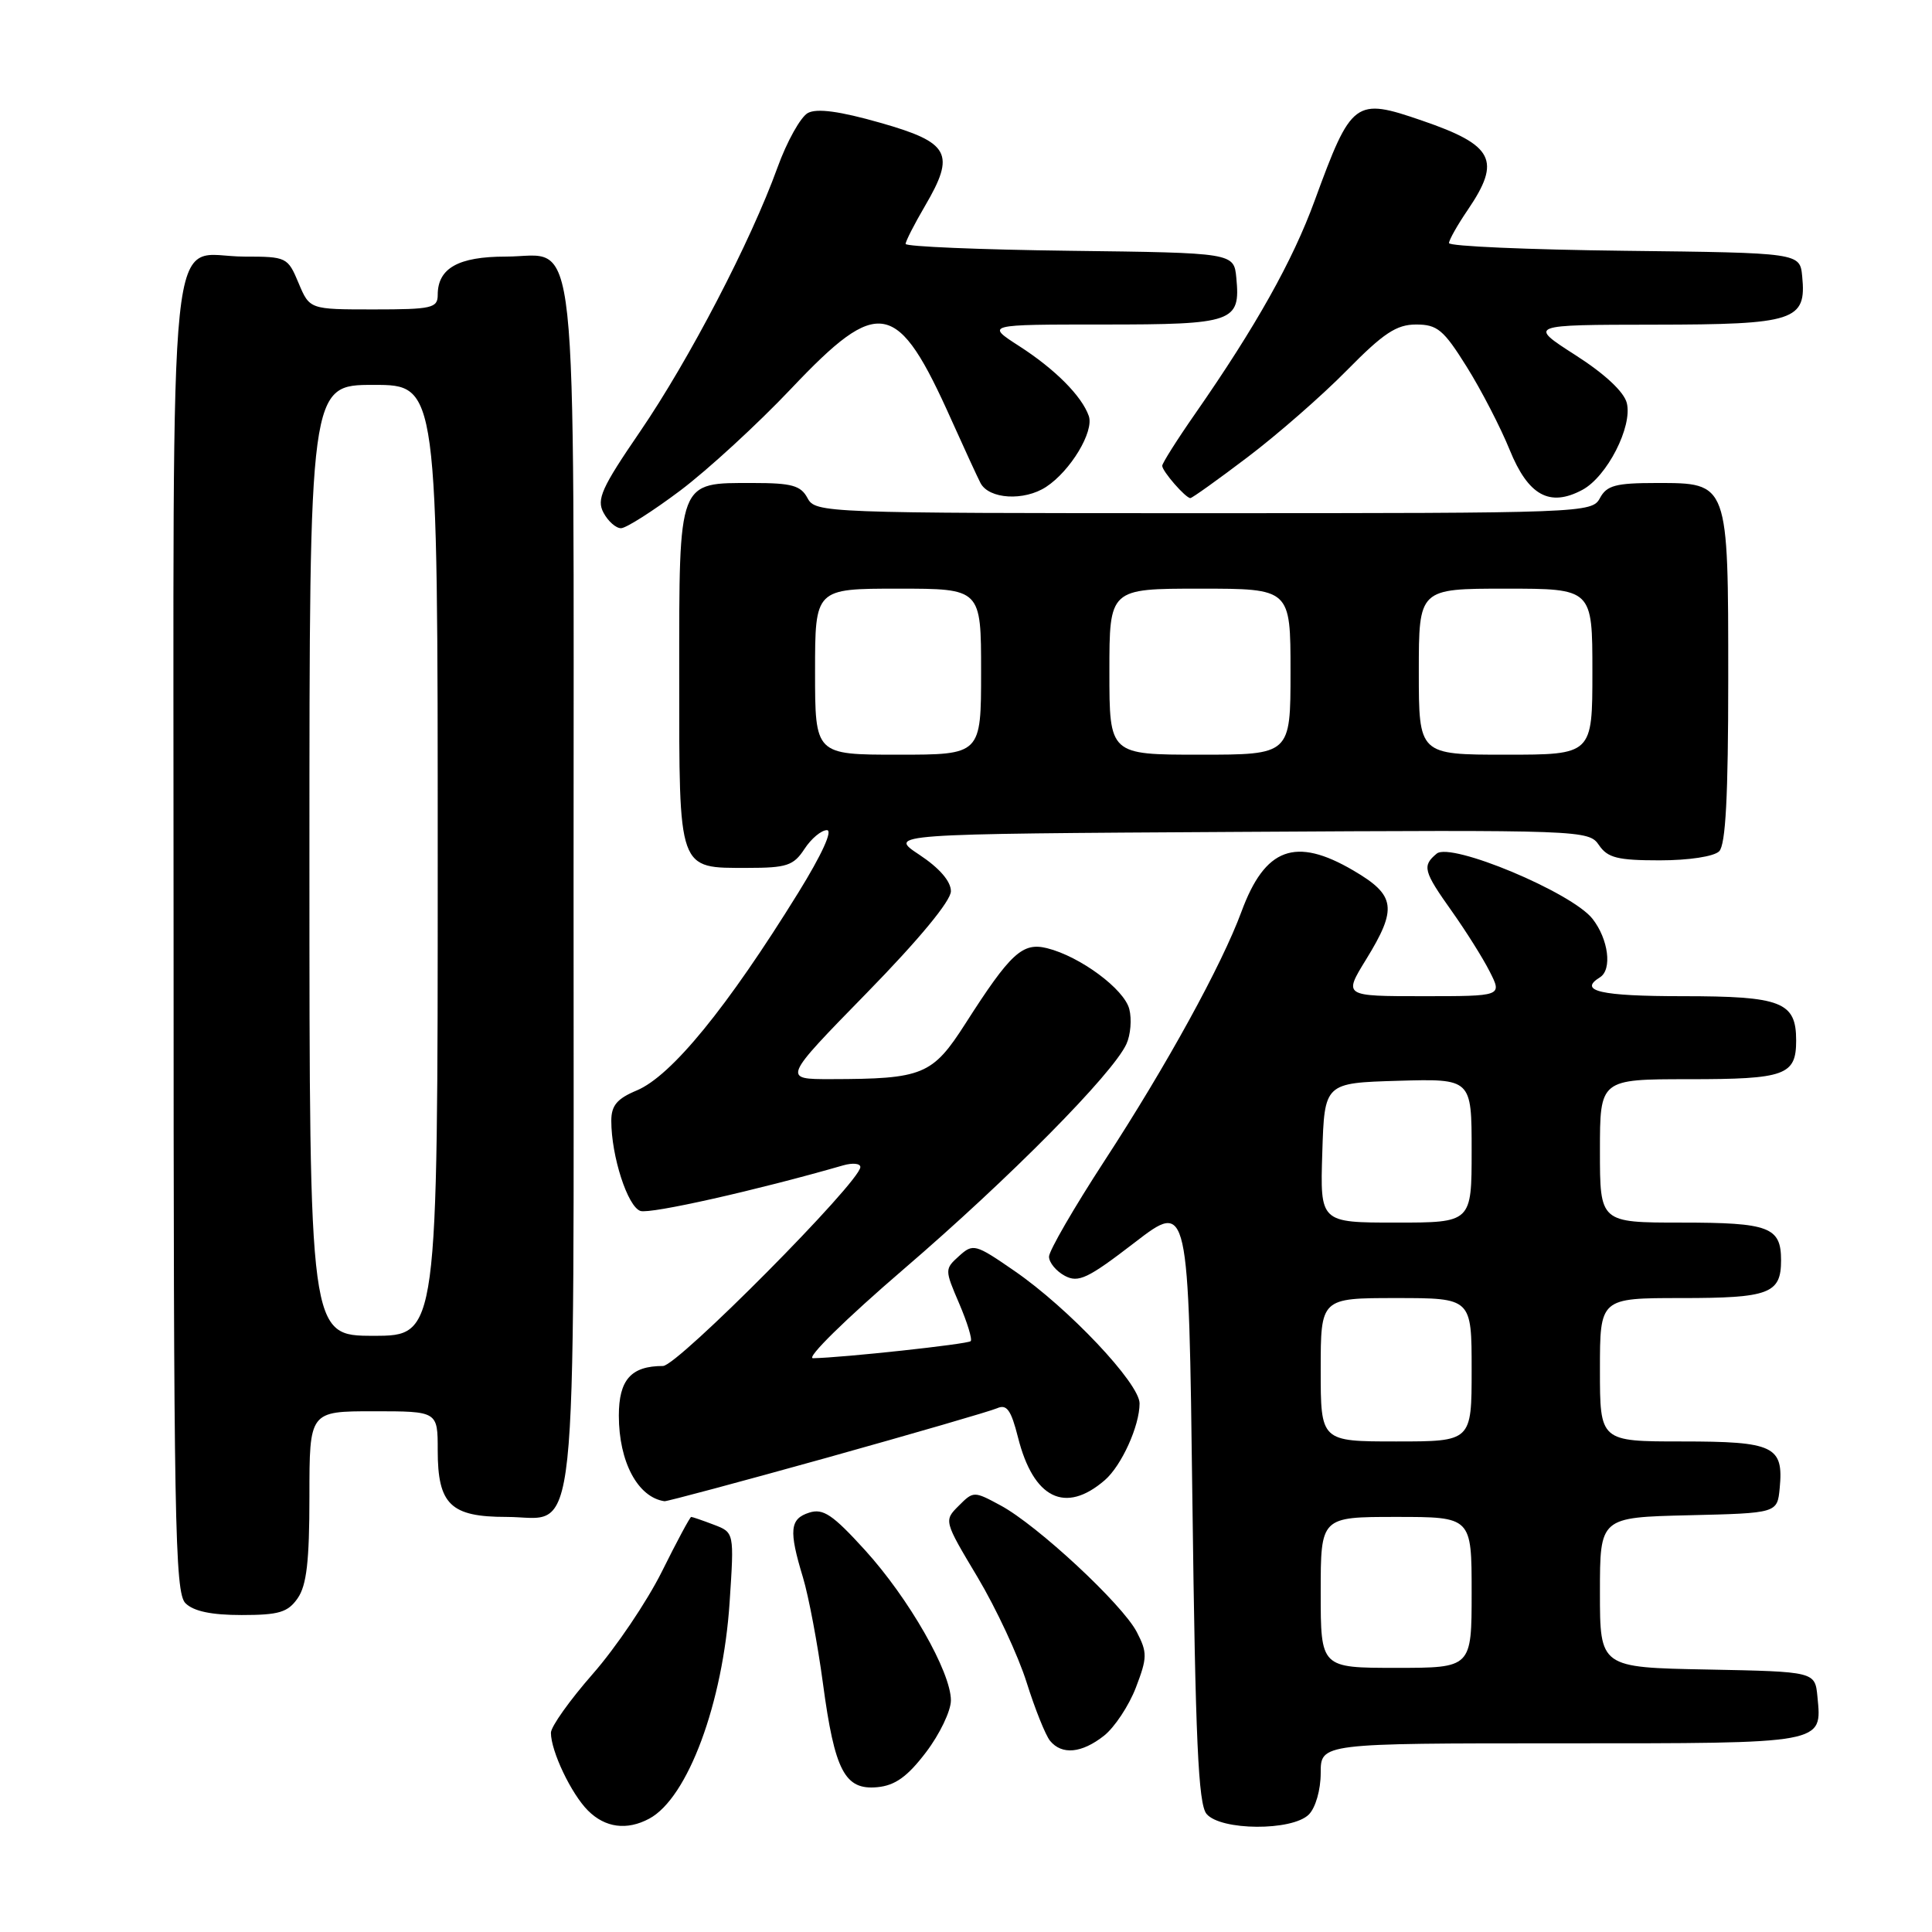 <?xml version="1.0" encoding="UTF-8" standalone="no"?>
<!DOCTYPE svg PUBLIC "-//W3C//DTD SVG 1.1//EN" "http://www.w3.org/Graphics/SVG/1.1/DTD/svg11.dtd" >
<svg xmlns="http://www.w3.org/2000/svg" xmlns:xlink="http://www.w3.org/1999/xlink" version="1.1" viewBox="0 0 256 256">
 <g >
 <path fill="currentColor"
d=" M 86.03 240.98 C 91.13 238.25 95.80 225.67 96.68 212.28 C 97.29 203.06 97.29 203.06 94.58 202.03 C 93.09 201.46 91.74 201.00 91.59 201.00 C 91.43 201.00 89.68 204.26 87.70 208.25 C 85.71 212.24 81.59 218.34 78.54 221.81 C 75.49 225.29 73.00 228.79 73.00 229.60 C 73.00 232.04 75.69 237.69 77.91 239.91 C 80.19 242.19 83.07 242.57 86.03 240.98 Z  M 173.43 240.43 C 174.32 239.53 175.00 237.17 175.00 234.93 C 175.00 231.00 175.00 231.00 206.88 231.00 C 242.01 231.00 241.42 231.11 240.82 224.82 C 240.50 221.50 240.50 221.50 226.25 221.22 C 212.00 220.95 212.00 220.95 212.00 211.00 C 212.00 201.06 212.00 201.06 223.75 200.78 C 235.50 200.50 235.50 200.50 235.82 197.18 C 236.35 191.62 235.06 191.00 222.88 191.00 C 212.00 191.00 212.00 191.00 212.00 181.50 C 212.00 172.00 212.00 172.00 222.80 172.00 C 234.44 172.00 236.00 171.41 236.00 167.00 C 236.00 162.59 234.44 162.00 222.80 162.00 C 212.00 162.00 212.00 162.00 212.00 152.50 C 212.00 143.00 212.00 143.00 223.80 143.00 C 236.57 143.00 238.00 142.48 238.00 137.87 C 238.00 132.75 236.06 132.00 222.93 132.00 C 212.08 132.00 209.07 131.31 212.00 129.50 C 213.65 128.48 213.13 124.44 211.01 121.74 C 208.26 118.25 192.25 111.55 190.37 113.11 C 188.42 114.73 188.60 115.43 192.38 120.75 C 194.23 123.36 196.50 126.96 197.40 128.75 C 199.05 132.00 199.05 132.00 188.53 132.00 C 178.02 132.00 178.02 132.00 181.01 127.14 C 185.19 120.35 184.94 118.63 179.32 115.34 C 171.64 110.84 167.62 112.33 164.50 120.80 C 161.88 127.90 154.58 141.19 146.36 153.80 C 142.31 160.02 139.00 165.74 139.00 166.51 C 139.00 167.29 139.94 168.43 141.09 169.05 C 142.89 170.01 144.13 169.43 150.34 164.65 C 157.50 159.14 157.50 159.14 158.00 198.92 C 158.40 230.60 158.78 239.03 159.87 240.35 C 161.73 242.58 171.22 242.64 173.43 240.43 Z  M 122.71 232.17 C 124.52 229.79 126.00 226.70 126.00 225.31 C 126.00 221.54 120.43 211.79 114.60 205.38 C 110.34 200.70 109.07 199.84 107.23 200.43 C 104.65 201.25 104.50 202.78 106.40 209.03 C 107.15 211.52 108.34 217.82 109.04 223.03 C 110.60 234.67 111.94 237.23 116.27 236.81 C 118.62 236.58 120.25 235.41 122.71 232.17 Z  M 146.29 229.99 C 147.69 228.88 149.59 226.01 150.51 223.61 C 152.03 219.64 152.04 218.97 150.63 216.25 C 148.73 212.58 137.45 202.09 132.57 199.47 C 129.05 197.57 128.98 197.57 127.03 199.53 C 125.06 201.49 125.07 201.53 129.54 209.00 C 132.00 213.13 134.92 219.39 136.03 222.92 C 137.14 226.45 138.54 229.94 139.14 230.67 C 140.71 232.57 143.33 232.32 146.29 229.99 Z  M 39.44 211.78 C 40.63 210.08 41.00 206.87 41.00 198.28 C 41.00 187.00 41.00 187.00 49.50 187.00 C 58.00 187.00 58.00 187.00 58.00 192.17 C 58.00 199.35 59.70 201.00 67.10 201.00 C 76.76 201.00 76.00 208.15 76.00 117.50 C 76.00 26.79 76.78 34.00 67.01 34.00 C 60.73 34.00 58.00 35.54 58.00 39.07 C 58.00 40.82 57.23 41.00 49.51 41.00 C 41.03 41.00 41.03 41.00 39.56 37.50 C 38.13 34.08 37.97 34.00 32.38 34.00 C 22.04 34.00 23.00 24.82 23.00 124.08 C 23.00 201.64 23.17 211.02 24.57 212.43 C 25.64 213.50 28.01 214.00 32.01 214.00 C 36.95 214.00 38.14 213.65 39.44 211.78 Z  M 109.55 193.16 C 121.07 189.94 131.23 186.99 132.12 186.60 C 133.40 186.03 133.97 186.82 134.89 190.46 C 136.93 198.57 141.15 200.66 146.39 196.13 C 148.61 194.21 151.00 188.94 151.00 185.96 C 151.00 183.31 141.57 173.32 134.40 168.39 C 129.23 164.82 128.94 164.75 127.08 166.43 C 125.17 168.16 125.17 168.23 127.10 172.73 C 128.17 175.23 128.86 177.48 128.62 177.71 C 128.22 178.11 111.58 179.91 107.73 179.97 C 106.75 179.99 112.04 174.79 119.73 168.18 C 133.74 156.15 147.46 142.28 149.26 138.33 C 149.81 137.13 149.98 135.05 149.64 133.72 C 148.98 131.07 143.12 126.73 138.74 125.64 C 135.48 124.83 133.90 126.29 127.93 135.62 C 123.55 142.46 122.32 142.97 110.09 142.99 C 103.68 143.00 103.68 143.00 114.84 131.58 C 121.76 124.50 126.00 119.37 126.00 118.09 C 126.00 116.78 124.48 115.02 121.82 113.26 C 117.65 110.50 117.65 110.50 164.07 110.23 C 209.71 109.96 210.52 109.99 211.87 111.98 C 213.02 113.67 214.34 114.00 219.92 114.00 C 223.78 114.00 227.11 113.49 227.80 112.80 C 228.66 111.94 229.00 105.47 229.00 90.02 C 229.00 63.80 229.07 64.00 219.48 64.00 C 214.09 64.00 212.90 64.32 212.00 66.00 C 210.95 67.96 209.91 68.00 159.50 68.00 C 109.09 68.00 108.05 67.96 107.00 66.00 C 106.11 64.33 104.91 64.00 99.79 64.00 C 89.77 64.00 90.00 63.39 90.00 89.58 C 90.00 115.60 89.78 115.00 99.05 115.00 C 104.24 115.00 105.15 114.70 106.59 112.50 C 107.49 111.12 108.83 110.00 109.57 110.00 C 110.38 110.00 108.89 113.25 105.80 118.25 C 96.35 133.53 88.96 142.57 84.37 144.49 C 81.76 145.58 81.00 146.49 81.00 148.51 C 81.00 153.21 83.17 159.92 84.87 160.46 C 86.21 160.88 100.24 157.73 111.75 154.41 C 112.99 154.06 114.00 154.16 114.00 154.64 C 114.00 156.58 89.77 181.00 87.85 181.00 C 83.62 181.00 82.00 182.83 82.00 187.58 C 82.00 193.70 84.51 198.41 88.05 198.92 C 88.35 198.96 98.02 196.37 109.55 193.16 Z  M 90.14 65.00 C 93.78 62.26 100.39 56.19 104.82 51.51 C 116.51 39.16 118.91 39.63 126.09 55.69 C 127.77 59.43 129.49 63.17 129.92 64.00 C 131.04 66.15 135.70 66.42 138.61 64.52 C 141.85 62.40 144.99 57.18 144.27 55.12 C 143.34 52.47 139.79 48.91 135.05 45.86 C 130.61 43.00 130.61 43.00 146.18 43.00 C 163.47 43.00 164.38 42.68 163.82 36.82 C 163.50 33.50 163.50 33.50 141.75 33.23 C 129.79 33.08 120.00 32.67 120.00 32.32 C 120.00 31.96 121.15 29.71 122.56 27.30 C 126.64 20.34 125.86 18.89 116.65 16.27 C 111.25 14.73 108.25 14.33 107.05 14.97 C 106.09 15.49 104.27 18.74 103.02 22.20 C 99.46 32.04 91.32 47.66 84.81 57.19 C 79.71 64.64 79.02 66.17 79.97 67.94 C 80.57 69.07 81.62 70.00 82.29 69.99 C 82.95 69.99 86.49 67.74 90.14 65.00 Z  M 165.32 60.57 C 169.27 57.58 175.19 52.41 178.47 49.07 C 183.31 44.15 185.04 43.00 187.64 43.00 C 190.45 43.00 191.28 43.69 194.34 48.59 C 196.27 51.67 198.83 56.63 200.04 59.61 C 202.50 65.67 205.34 67.23 209.67 64.91 C 212.94 63.16 216.34 56.51 215.56 53.40 C 215.19 51.92 212.63 49.53 208.73 47.04 C 202.50 43.04 202.50 43.04 219.18 43.02 C 237.84 43.00 239.38 42.50 238.80 36.62 C 238.50 33.50 238.50 33.50 215.25 33.23 C 202.46 33.08 192.00 32.63 192.00 32.21 C 192.00 31.80 193.12 29.81 194.50 27.79 C 198.95 21.24 197.93 19.24 188.46 15.99 C 179.52 12.91 179.09 13.23 174.19 26.61 C 171.28 34.57 166.42 43.24 158.38 54.80 C 155.97 58.26 154.00 61.38 154.00 61.72 C 154.00 62.44 157.10 66.00 157.73 66.00 C 157.96 66.00 161.38 63.56 165.32 60.57 Z  M 175.00 211.00 C 175.00 201.00 175.00 201.00 185.00 201.00 C 195.00 201.00 195.00 201.00 195.00 211.00 C 195.00 221.00 195.00 221.00 185.00 221.00 C 175.00 221.00 175.00 221.00 175.00 211.00 Z  M 175.00 181.50 C 175.00 172.00 175.00 172.00 185.00 172.00 C 195.00 172.00 195.00 172.00 195.00 181.50 C 195.00 191.00 195.00 191.00 185.00 191.00 C 175.00 191.00 175.00 191.00 175.00 181.50 Z  M 175.21 152.75 C 175.50 143.50 175.50 143.50 185.25 143.21 C 195.00 142.93 195.00 142.93 195.00 152.46 C 195.00 162.00 195.00 162.00 184.96 162.00 C 174.92 162.00 174.92 162.00 175.21 152.75 Z  M 41.00 114.00 C 41.00 51.00 41.00 51.00 49.50 51.00 C 58.00 51.00 58.00 51.00 58.00 114.00 C 58.00 177.00 58.00 177.00 49.50 177.00 C 41.00 177.00 41.00 177.00 41.00 114.00 Z  M 108.00 89.00 C 108.00 78.00 108.00 78.00 119.00 78.00 C 130.00 78.00 130.00 78.00 130.00 89.00 C 130.00 100.00 130.00 100.00 119.00 100.00 C 108.00 100.00 108.00 100.00 108.00 89.00 Z  M 147.00 89.00 C 147.00 78.00 147.00 78.00 159.00 78.00 C 171.00 78.00 171.00 78.00 171.00 89.00 C 171.00 100.00 171.00 100.00 159.00 100.00 C 147.00 100.00 147.00 100.00 147.00 89.00 Z  M 188.00 89.00 C 188.00 78.00 188.00 78.00 199.50 78.00 C 211.00 78.00 211.00 78.00 211.00 89.00 C 211.00 100.00 211.00 100.00 199.50 100.00 C 188.00 100.00 188.00 100.00 188.00 89.00 Z "/>
</g>
</svg>